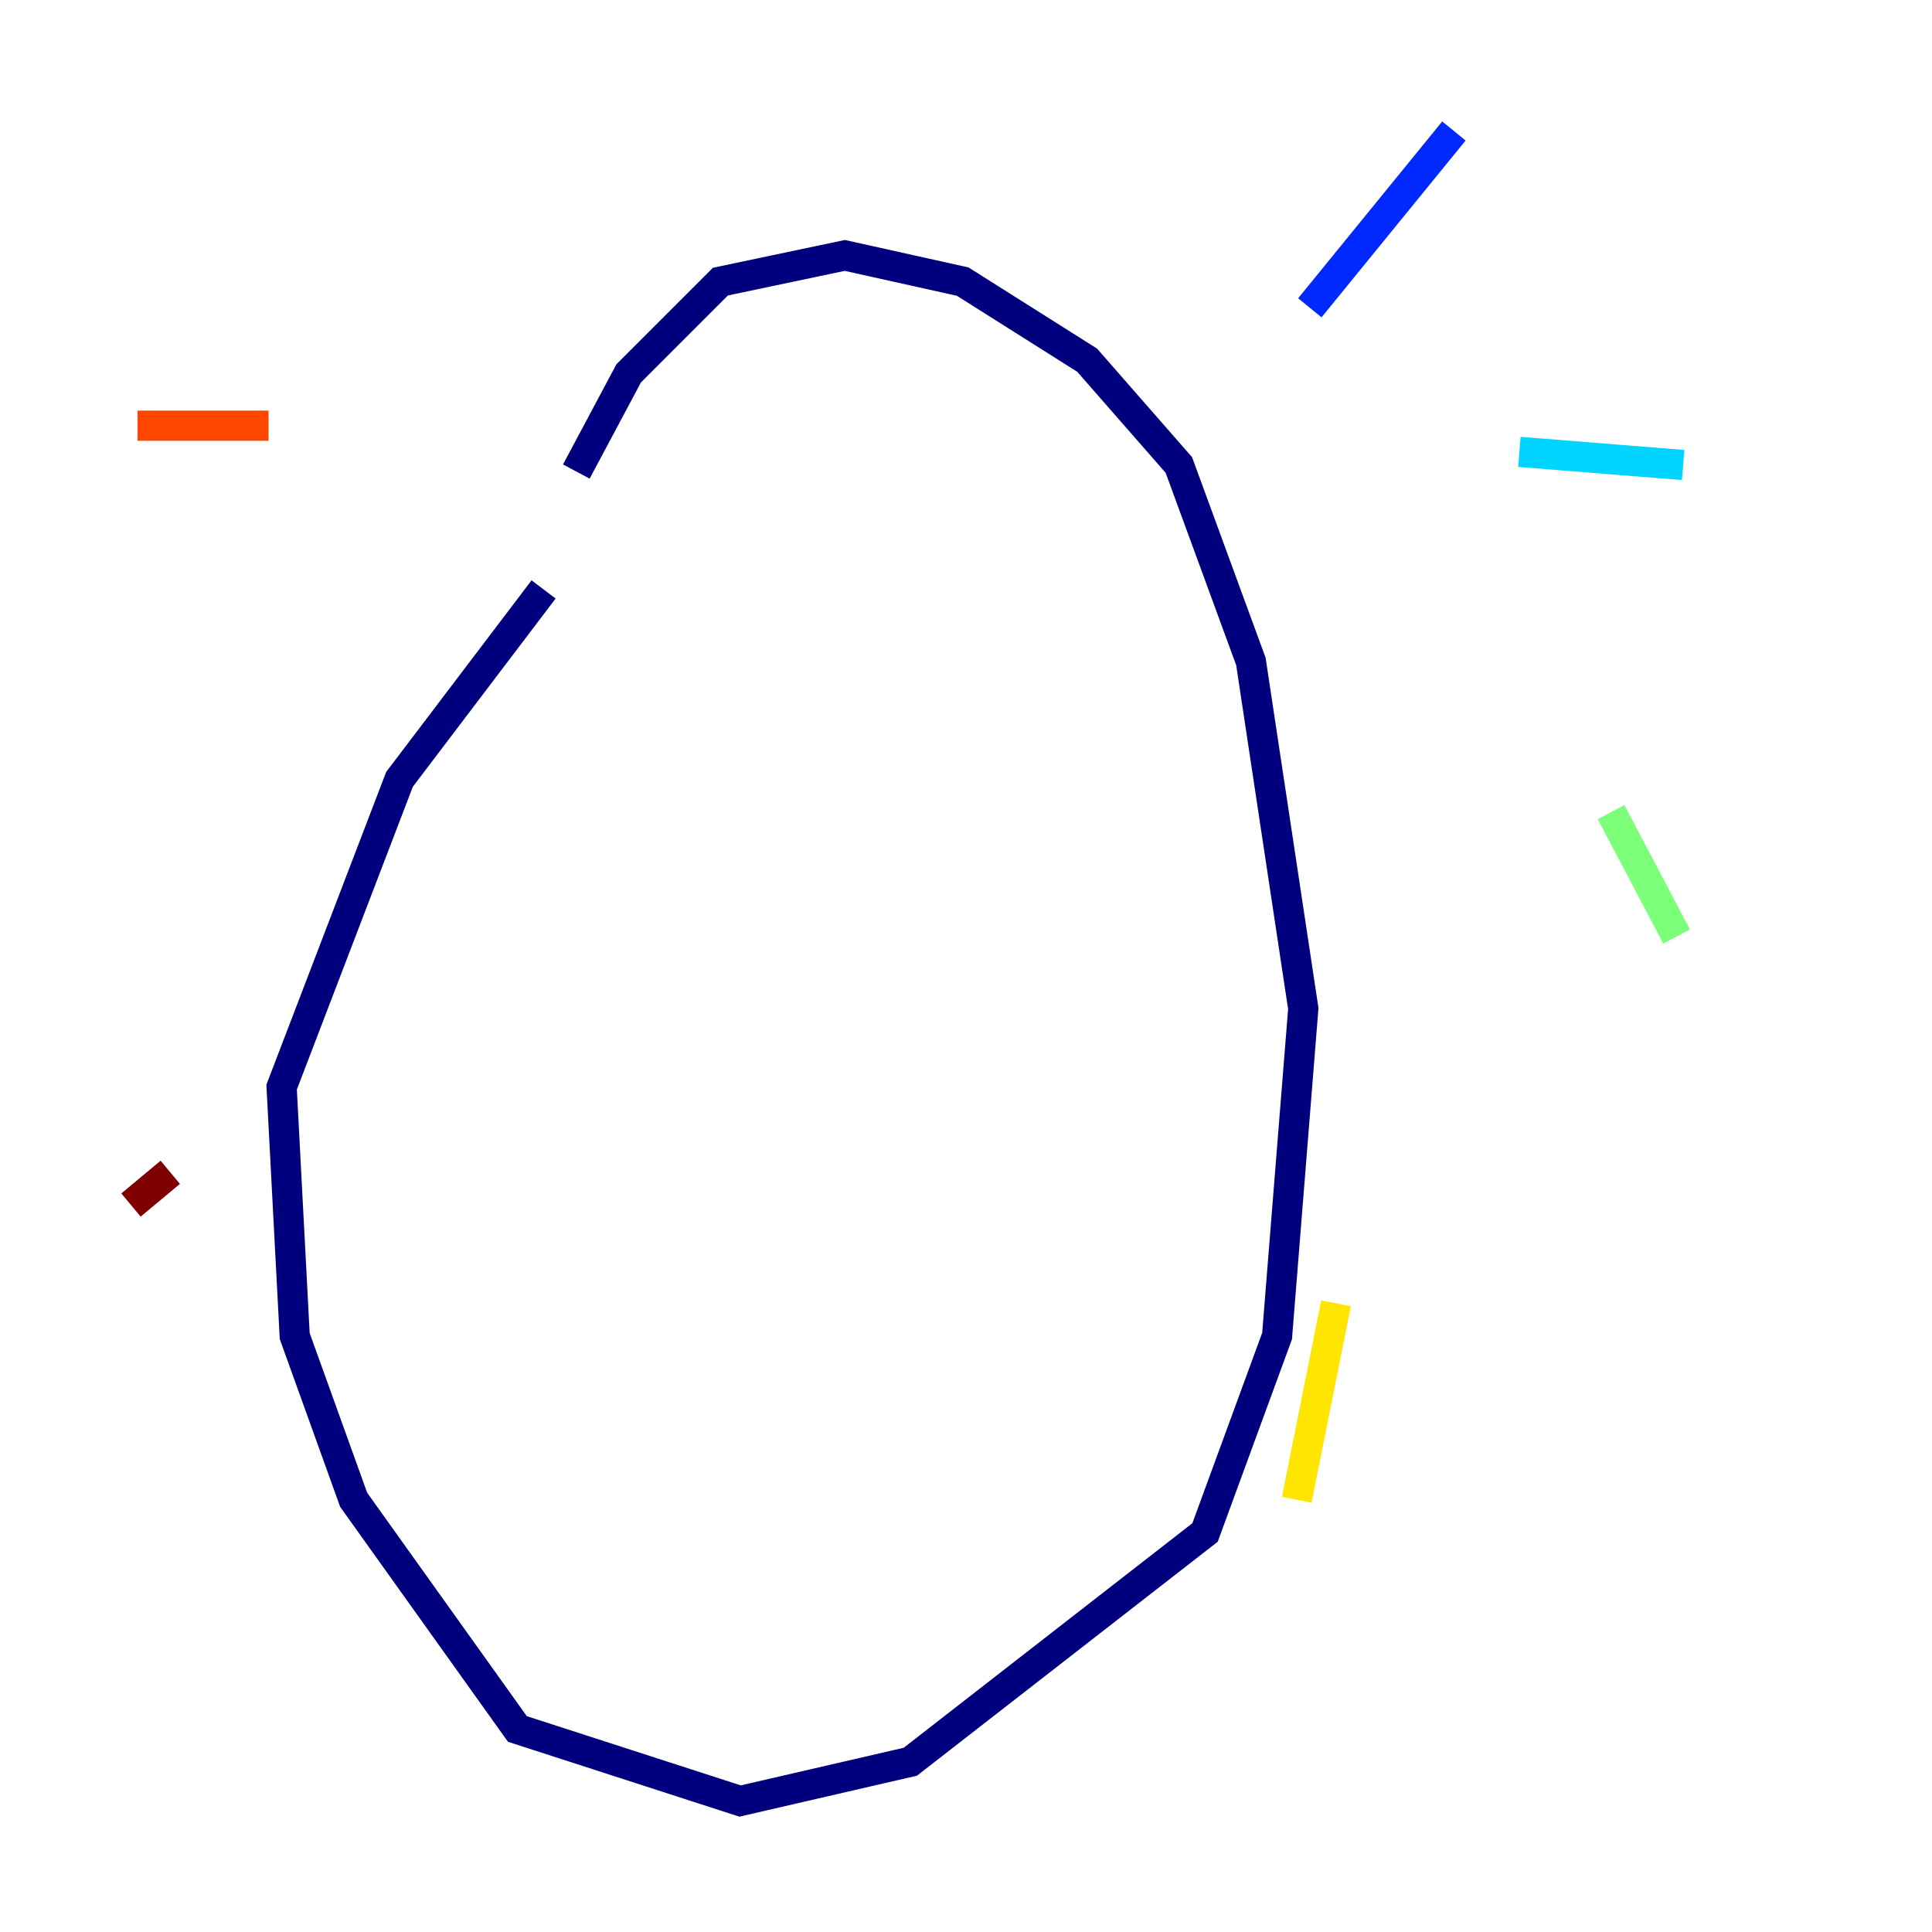 <?xml version="1.0" encoding="utf-8" ?>
<svg baseProfile="tiny" height="128" version="1.2" viewBox="0,0,128,128" width="128" xmlns="http://www.w3.org/2000/svg" xmlns:ev="http://www.w3.org/2001/xml-events" xmlns:xlink="http://www.w3.org/1999/xlink"><defs /><polyline fill="none" points="36.014,39.051 26.468,51.634 18.658,72.027 19.525,88.515 23.43,99.363 34.278,114.549 49.031,119.322 60.312,116.719 79.837,101.532 84.61,88.515 86.346,66.82 82.875,43.824 78.102,30.807 72.027,23.864 63.783,18.658 55.973,16.922 47.729,18.658 41.654,24.732 38.183,31.241" stroke="#00007f" stroke-width="2" /><polyline fill="none" points="86.78,20.393 96.325,8.678" stroke="#0028ff" stroke-width="2" /><polyline fill="none" points="100.664,29.939 111.512,30.807" stroke="#00d4ff" stroke-width="2" /><polyline fill="none" points="106.739,53.803 111.078,62.047" stroke="#7cff79" stroke-width="2" /><polyline fill="none" points="88.515,86.346 85.912,99.363" stroke="#ffe500" stroke-width="2" /><polyline fill="none" points="17.79,28.203 9.112,28.203" stroke="#ff4600" stroke-width="2" /><polyline fill="none" points="11.281,77.668 8.678,79.837" stroke="#7f0000" stroke-width="2" /></svg>